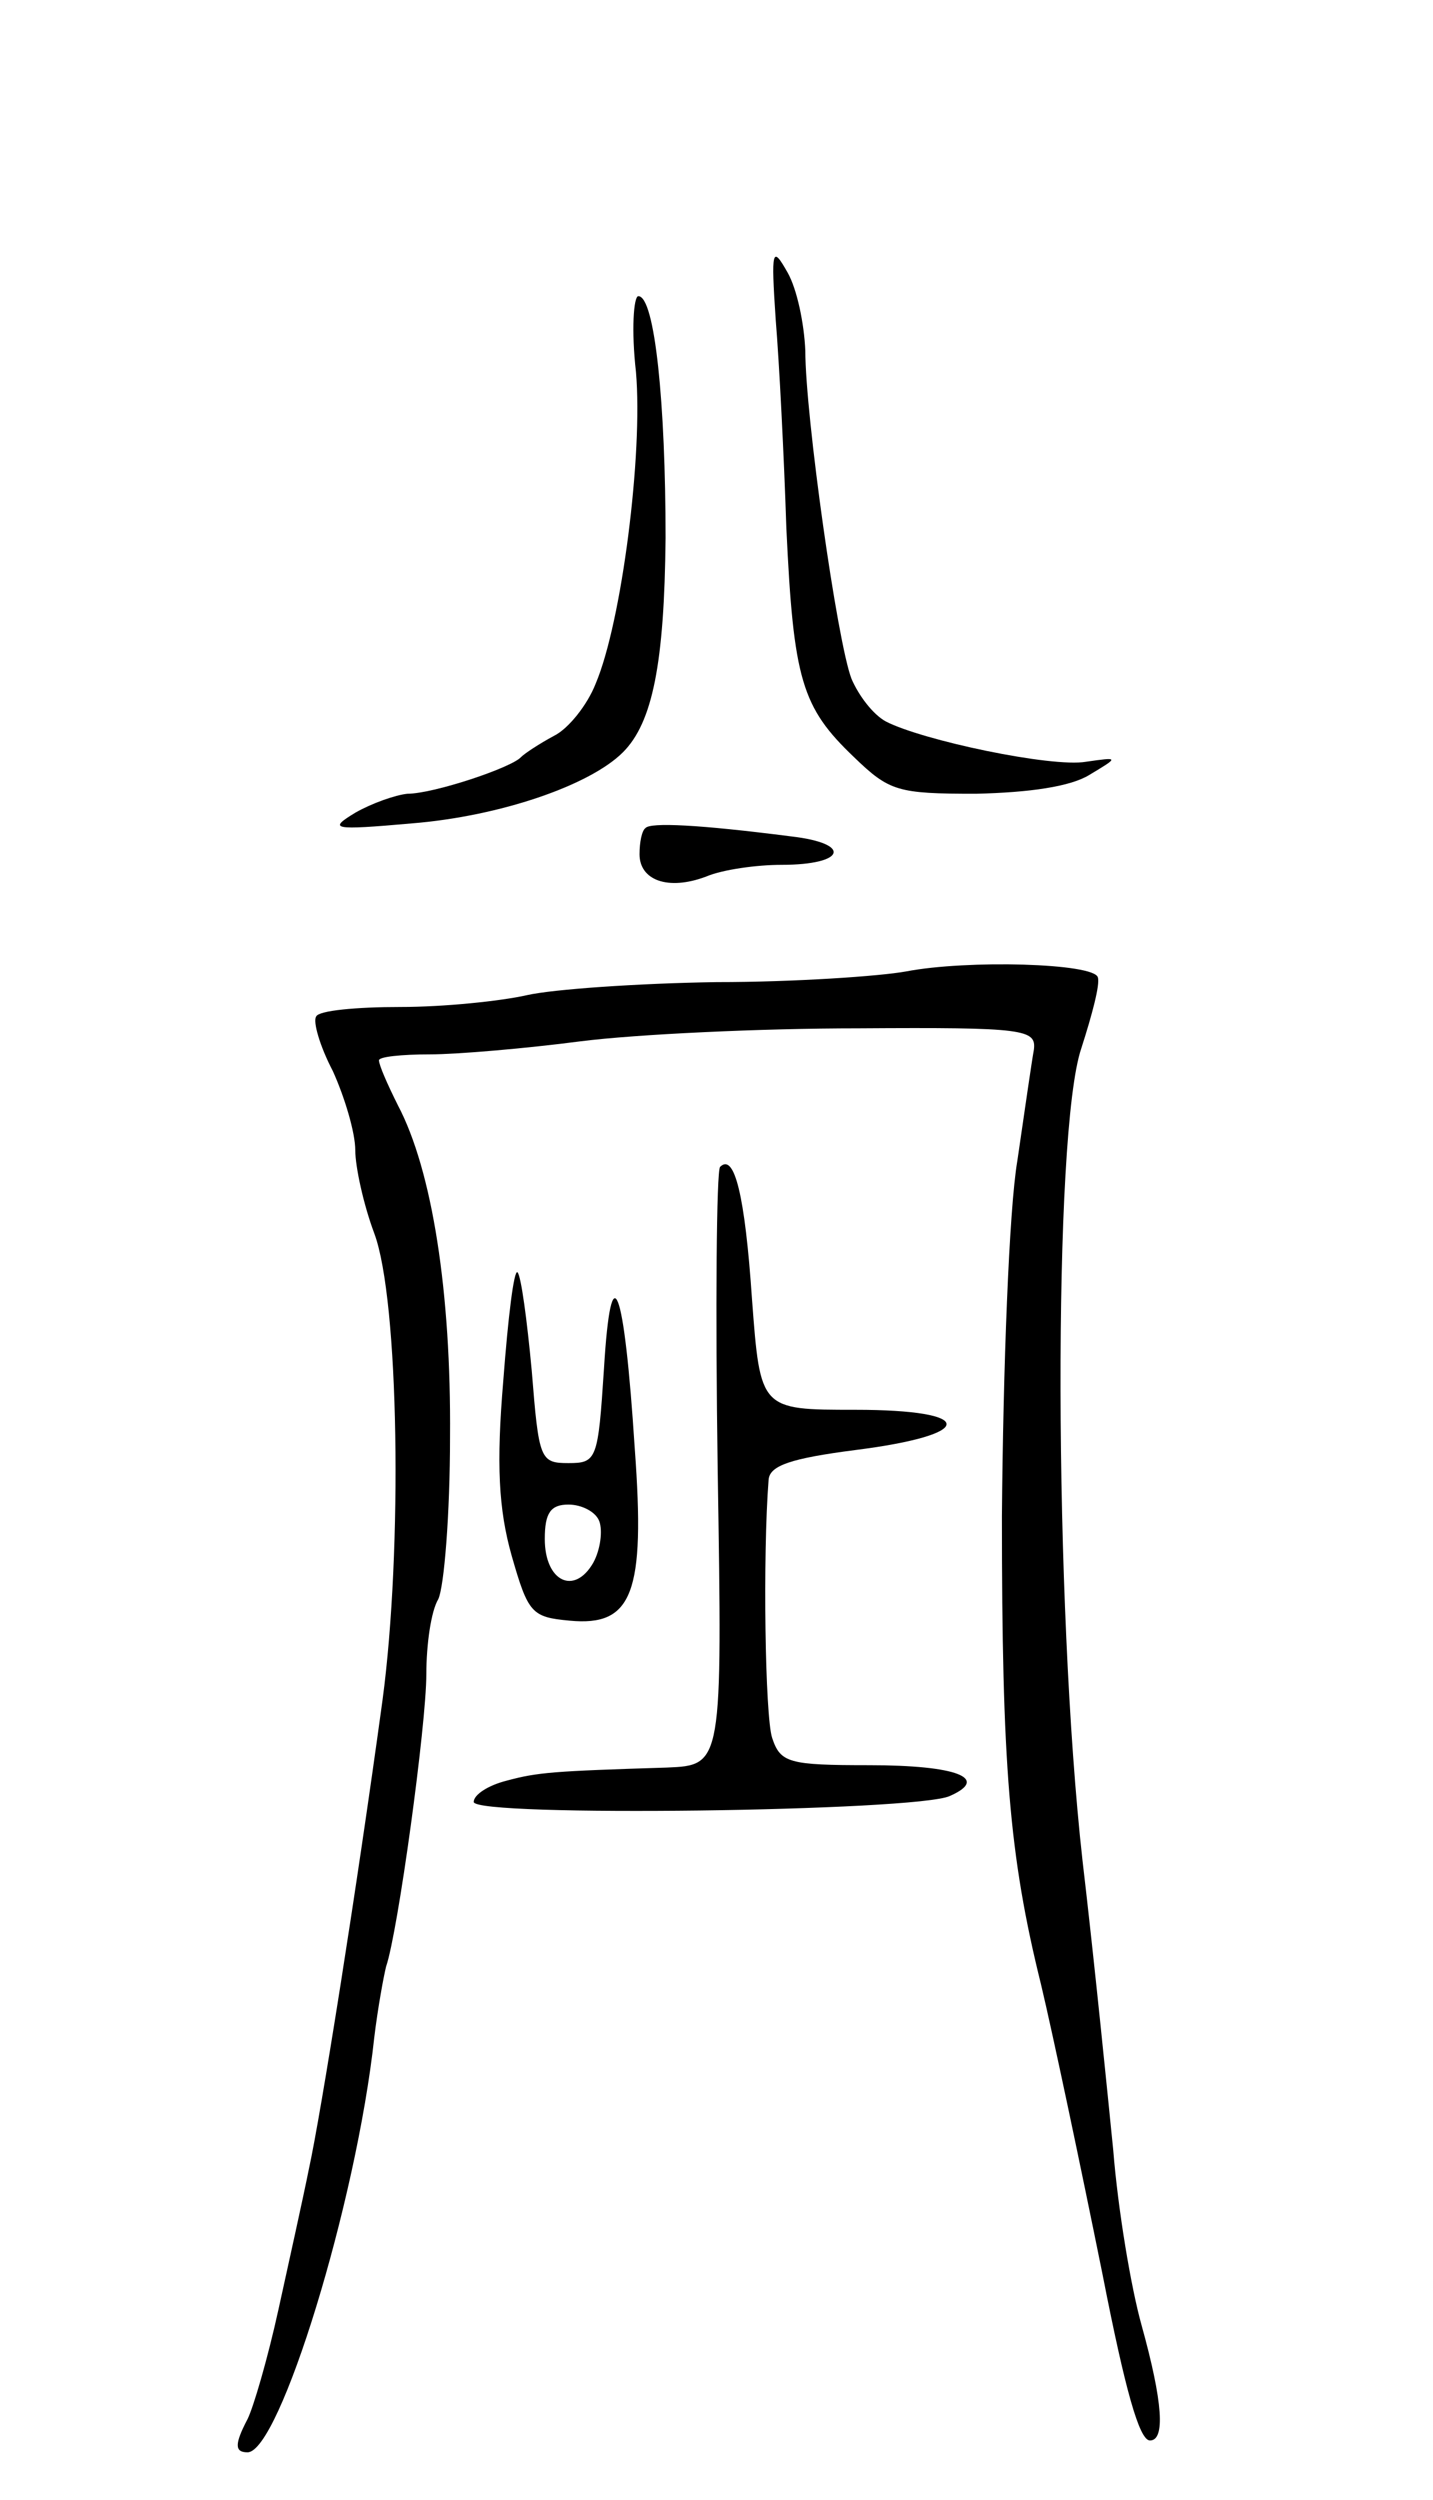 <svg version="1.0" xmlns="http://www.w3.org/2000/svg"
 width="121pt" height="211pt" viewBox="0 0 121 211"
 preserveAspectRatio="xMidYMid meet">
<g transform="translate(0,211) scale(0.1,-0.1)"
fill="#000000" stroke="none">
<path d="M655 1840 c3 -36 7 -115 9 -176 6 -128 13 -151 57 -193 30 -29 37
-31 103 -31 45 1 80 6 96 16 25 15 25 15 -3 11 -29 -5 -138 18 -169 34 -11 6
-23 22 -29 36 -12 31 -39 222 -39 277 -1 23 -7 52 -15 66 -13 23 -14 20 -10
-40z"/>
<path d="M537 1796 c6 -69 -12 -211 -34 -263 -7 -18 -23 -38 -35 -44 -13 -7
-25 -15 -28 -18 -8 -9 -74 -31 -96 -31 -10 -1 -30 -8 -44 -16 -23 -14 -20 -15
48 -9 74 6 150 32 178 60 25 25 35 75 36 181 0 113 -9 204 -23 204 -4 0 -6
-29 -2 -64z"/>
<path d="M545 1411 c-3 -2 -5 -12 -5 -22 0 -22 24 -31 56 -19 14 6 43 10 64
10 54 0 60 18 8 24 -78 10 -119 12 -123 7z"/>
<path d="M765 1290 c-22 -4 -94 -9 -160 -9 -66 -1 -138 -6 -160 -11 -22 -5
-70 -10 -107 -10 -37 0 -69 -3 -71 -8 -3 -4 3 -25 14 -46 10 -22 19 -52 19
-67 0 -14 7 -46 16 -70 21 -56 24 -267 7 -394 -22 -161 -52 -349 -62 -395 -5
-25 -17 -79 -26 -120 -9 -41 -21 -82 -26 -92 -11 -21 -11 -28 0 -28 27 0 92
211 107 350 3 25 8 52 10 60 10 29 34 204 34 247 0 25 4 53 10 63 5 10 10 72
10 137 1 122 -15 225 -44 280 -9 18 -16 34 -16 38 0 3 19 5 43 5 23 0 81 5
127 11 47 6 153 11 235 11 141 1 150 -1 148 -18 -2 -11 -8 -53 -14 -94 -7 -41
-12 -176 -13 -300 0 -210 6 -286 33 -395 10 -42 33 -151 52 -245 19 -97 31
-140 40 -140 13 0 11 32 -7 97 -9 32 -20 98 -24 148 -5 50 -16 160 -26 245
-24 215 -25 614 -1 685 9 28 16 54 14 60 -3 12 -110 15 -162 5z"/>
<path d="M608 1125 c-3 -4 -4 -118 -2 -256 4 -249 4 -249 -43 -251 -96 -3
-109 -4 -135 -11 -16 -4 -28 -12 -28 -18 0 -13 374 -8 402 5 34 15 6 26 -68
26 -68 0 -75 2 -82 23 -6 18 -8 154 -3 218 1 12 19 18 73 25 103 13 103 34 0
34 -80 0 -80 0 -87 93 -6 89 -15 124 -27 112z"/>
<path d="M425 945 c-6 -71 -4 -109 7 -148 14 -49 17 -52 49 -55 53 -5 64 23
55 145 -9 140 -20 167 -26 68 -5 -77 -6 -80 -30 -80 -24 0 -25 3 -31 78 -4 43
-9 80 -12 83 -3 3 -8 -38 -12 -91z m81 -119 c3 -8 1 -24 -5 -35 -16 -28 -41
-16 -41 20 0 22 5 29 20 29 11 0 23 -6 26 -14z"/>
</g>
</svg>
